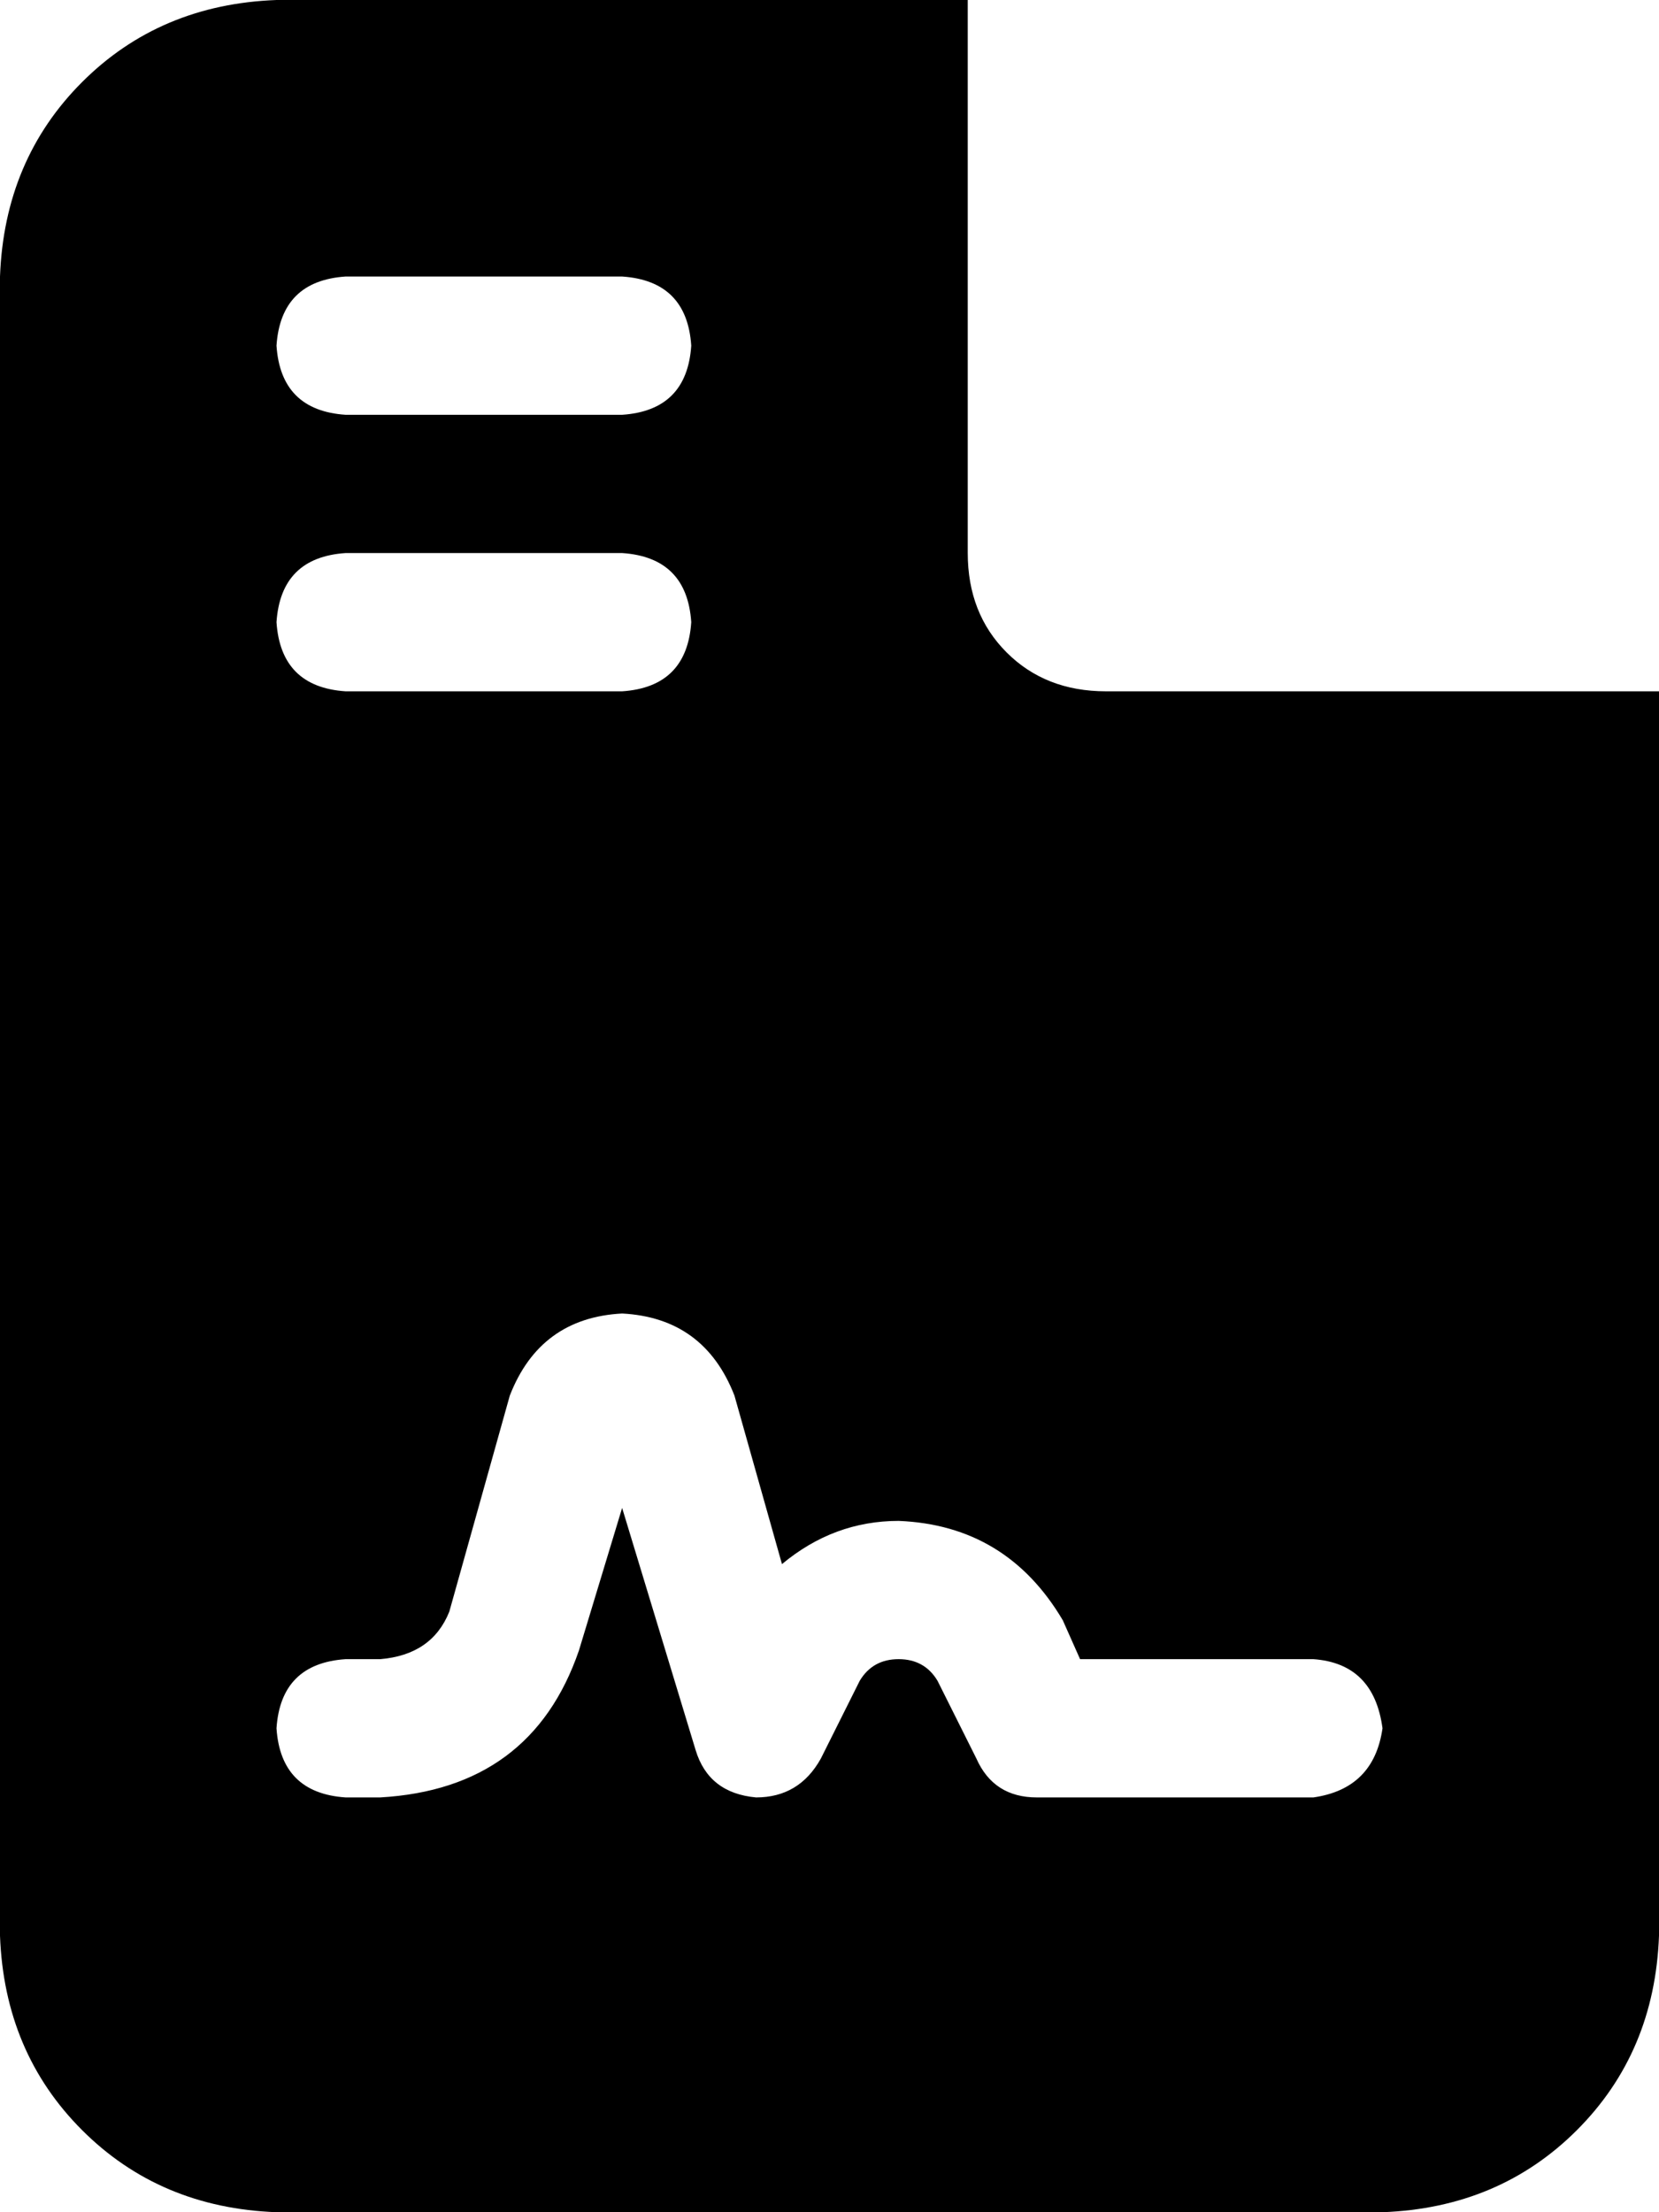 <svg xmlns="http://www.w3.org/2000/svg" viewBox="0 0 384 512">
    <path d="M 0 64 Q 1 37 19 19 L 19 19 Q 37 1 64 0 L 224 0 L 224 128 Q 224 142 233 151 Q 242 160 256 160 L 384 160 L 384 448 Q 383 475 365 493 Q 347 511 320 512 L 64 512 Q 37 511 19 493 Q 1 475 0 448 L 0 64 L 0 64 Z M 80 64 Q 65 65 64 80 Q 65 95 80 96 L 144 96 Q 159 95 160 80 Q 159 65 144 64 L 80 64 L 80 64 Z M 80 128 Q 65 129 64 144 Q 65 159 80 160 L 144 160 Q 159 159 160 144 Q 159 129 144 128 L 80 128 L 80 128 Z M 134 382 L 144 349 L 161 405 Q 164 415 175 416 Q 185 416 190 407 L 199 389 Q 202 384 208 384 Q 214 384 217 389 L 226 407 Q 230 416 240 416 L 304 416 Q 318 414 320 400 Q 318 385 304 384 L 250 384 L 246 375 Q 233 353 208 352 Q 193 352 181 362 L 170 323 Q 163 305 144 304 Q 125 305 118 323 L 104 373 Q 100 383 88 384 L 80 384 Q 65 385 64 400 Q 65 415 80 416 L 88 416 Q 123 414 134 382 L 134 382 Z"/>
</svg>
